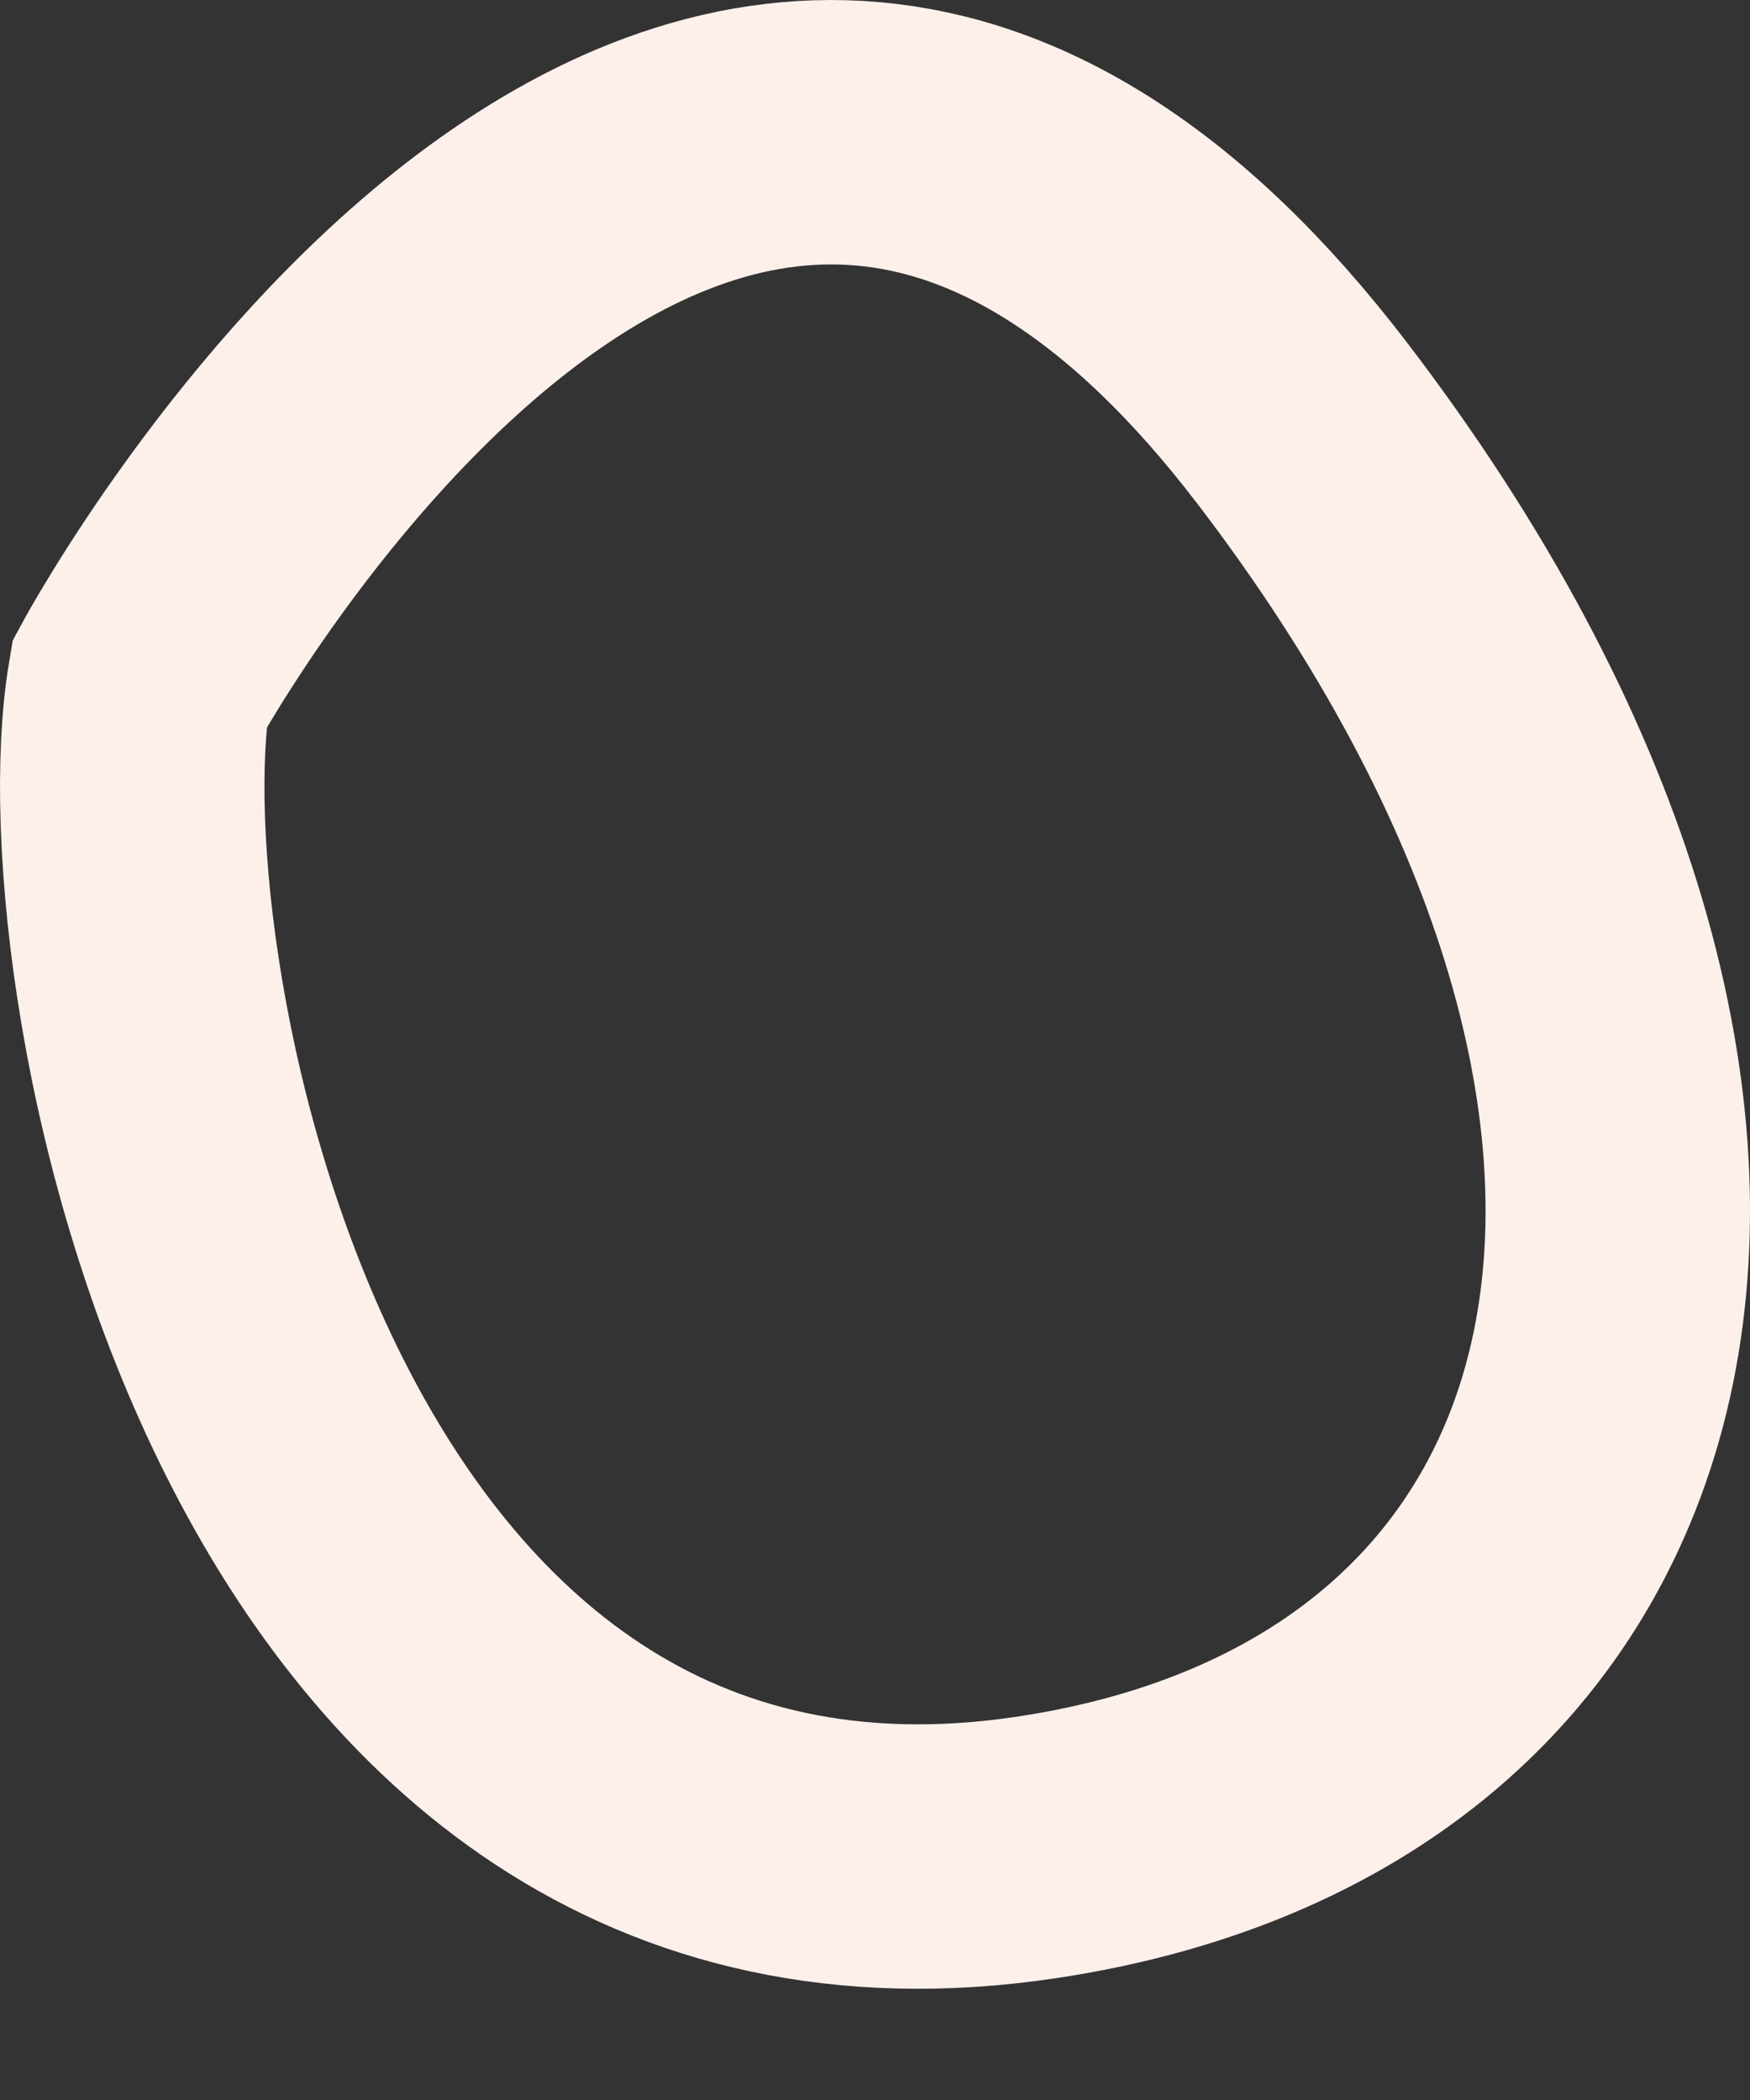 <svg width="10" height="12" viewBox="0 0 10 12" fill="none" xmlns="http://www.w3.org/2000/svg">
<rect x="0" y="0" width="10" height="12" fill="#333333" stroke="none"/>
<path d="M0.797 3.909C0.797 3.909 4.026 -2.057 7.445 2.423C10.433 6.336 9.546 10.014 5.921 10.557C1.578 11.207 0.519 5.566 0.797 3.909Z" stroke="#FDF0EA" stroke-width="1.511" stroke-miterlimit="10"/>
</svg>
